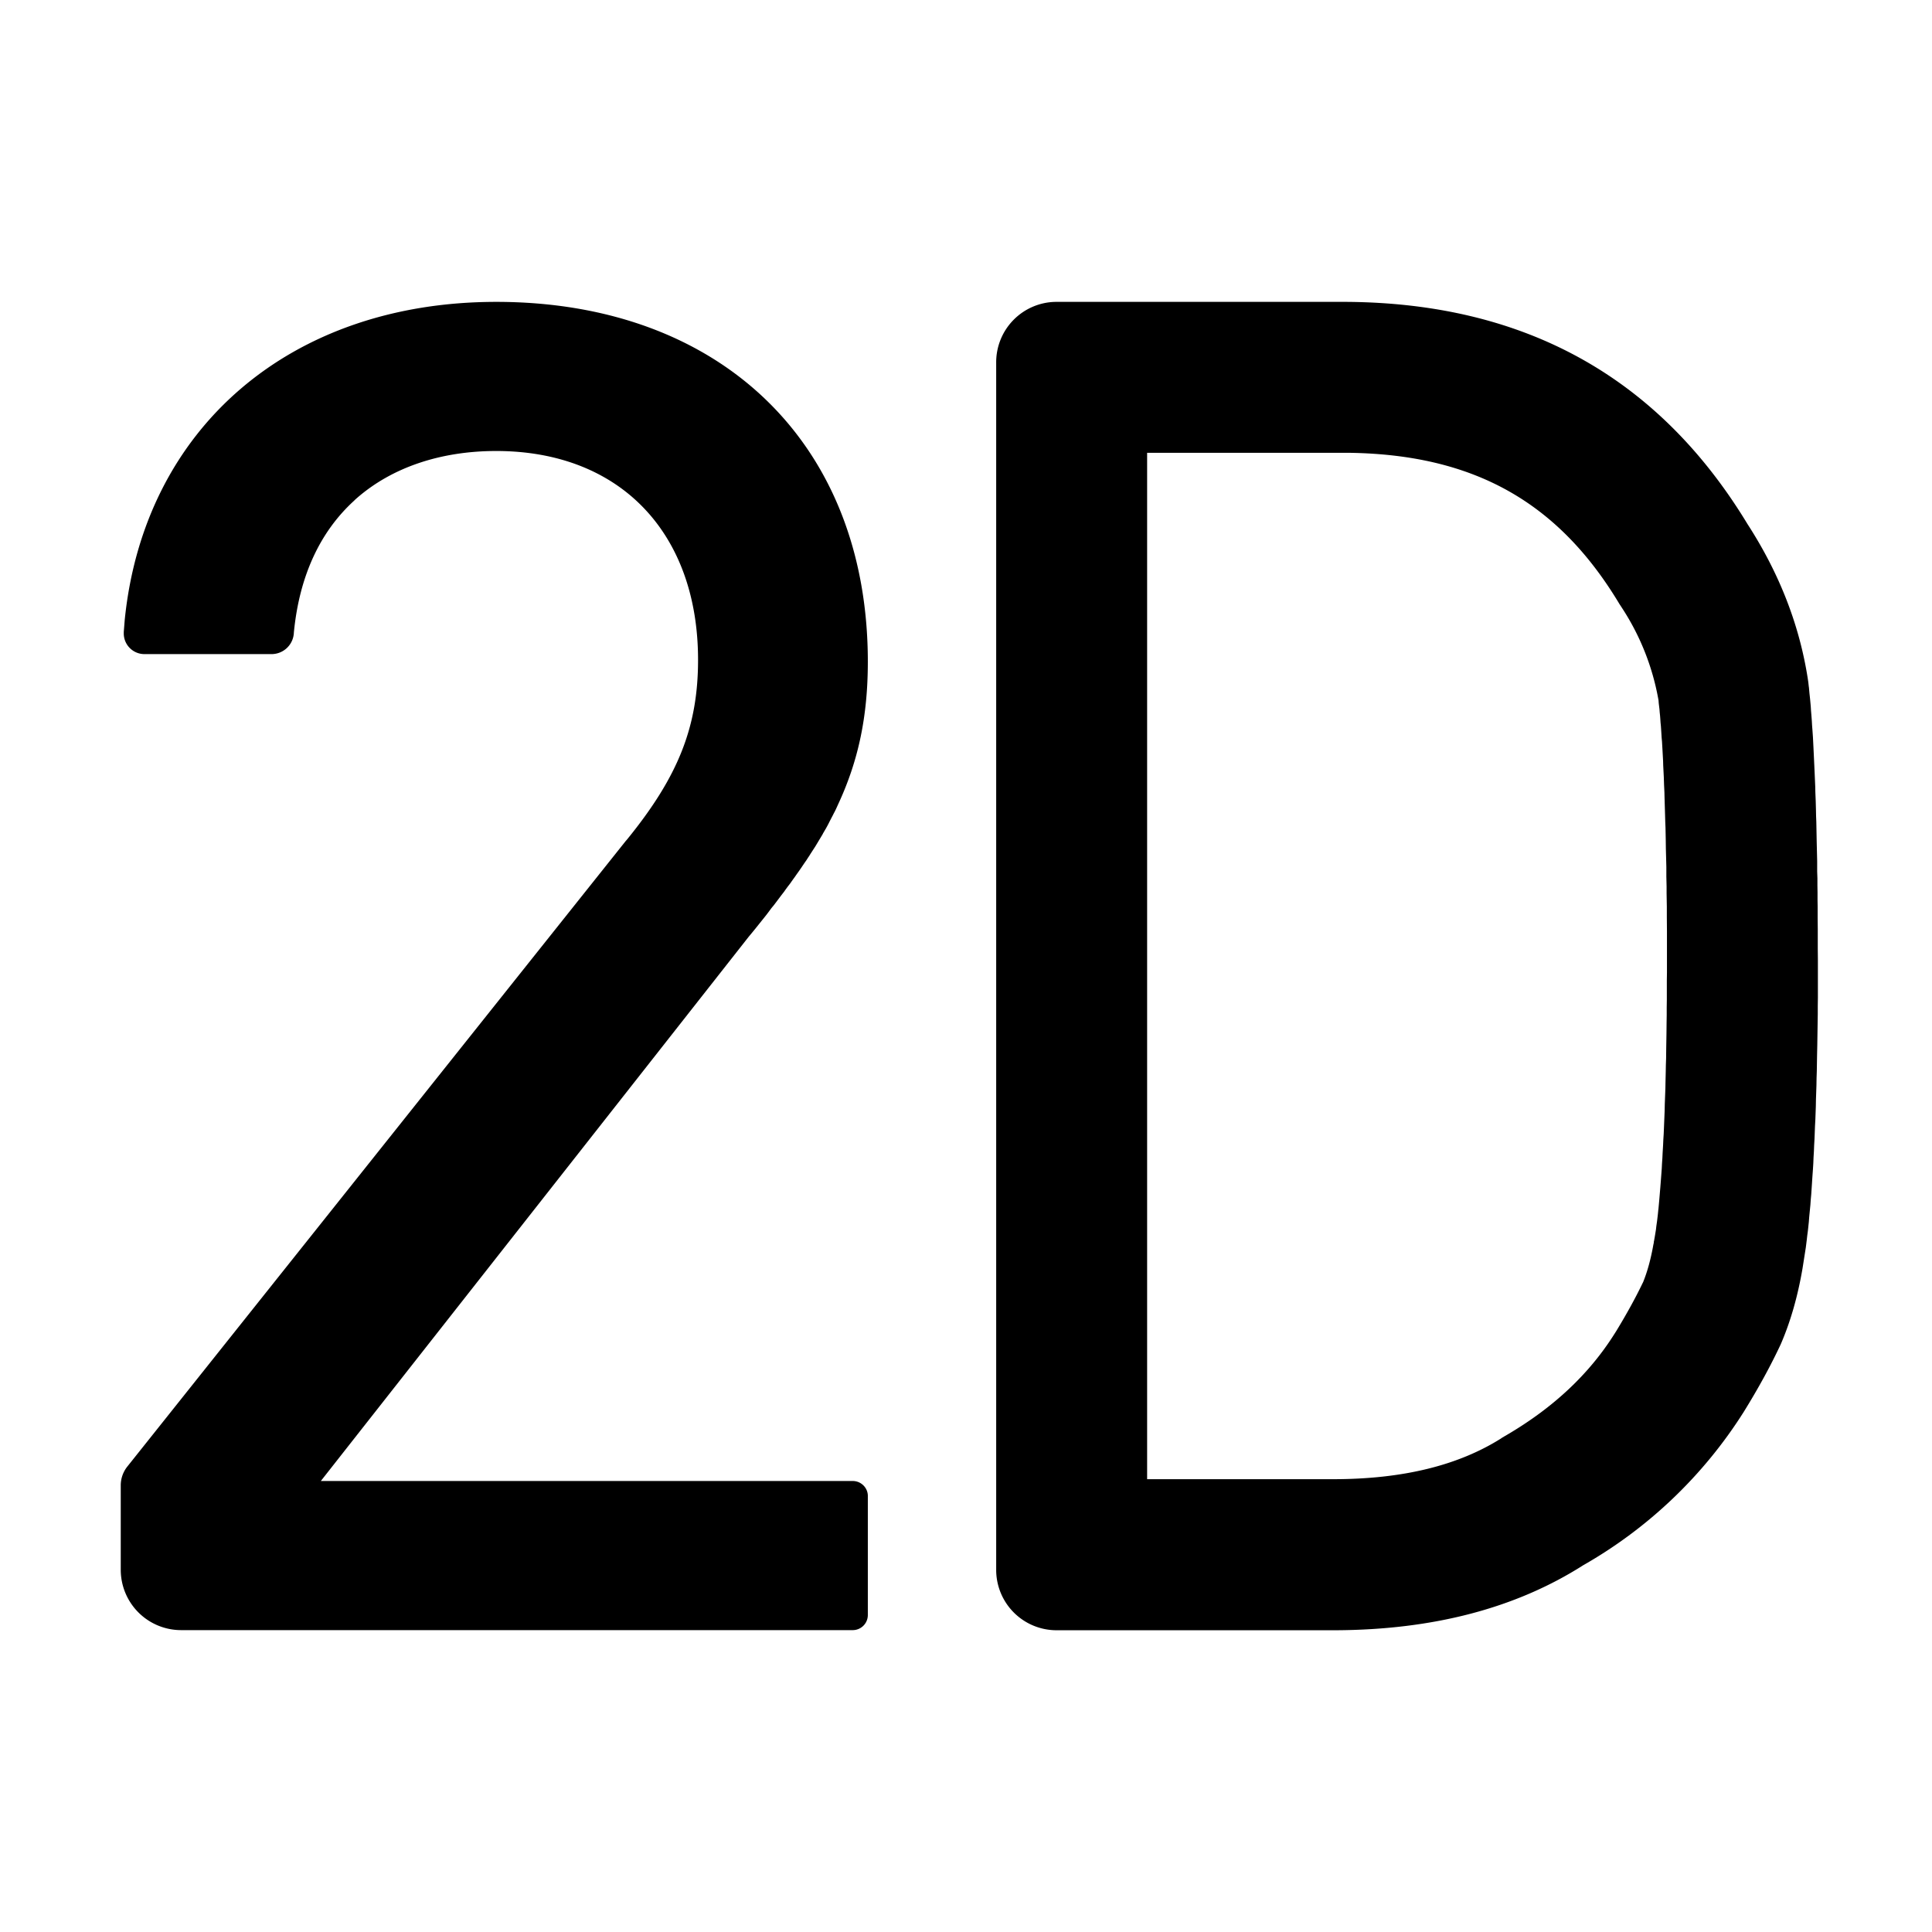 <?xml version="1.0" standalone="no"?><!DOCTYPE svg PUBLIC "-//W3C//DTD SVG 1.1//EN" "http://www.w3.org/Graphics/SVG/1.1/DTD/svg11.dtd"><svg t="1692067564142" class="icon" viewBox="0 0 1024 1024" version="1.1" xmlns="http://www.w3.org/2000/svg" p-id="1025" xmlns:xlink="http://www.w3.org/1999/xlink" width="200" height="200"><path d="M263.04 160c118.528 0 196.928 74.752 196.928 190.72 0 28.928-4.992 52.48-15.744 75.584l-0.576 1.28-0.704 1.536-0.64 1.28-0.32 0.576-0.64 1.28-0.64 1.216-0.96 1.856-0.64 1.28-0.64 1.216-0.704 1.28-0.384 0.64-0.704 1.216-0.384 0.64-0.32 0.64-0.768 1.28-0.768 1.28-0.768 1.28-0.768 1.28-0.768 1.28-0.832 1.28-0.832 1.28-0.832 1.28-0.832 1.344-0.448 0.64-0.896 1.408-0.896 1.28-0.96 1.408-0.896 1.344-1.472 2.112-0.96 1.344-1.024 1.472-1.024 1.408-1.536 2.176-1.088 1.408-1.088 1.472-1.088 1.536-1.152 1.472-1.152 1.536-1.152 1.536-1.792 2.368-1.28 1.536-1.792 2.432-1.28 1.664-1.28 1.6-2.048 2.56-2.048 2.56-1.408 1.728-2.176 2.624L170.048 784.96h281.92c4.352 0 7.872 3.456 8 7.68V856a8 8 0 0 1-8 8H96a32 32 0 0 1-32-32v-44.672a16 16 0 0 1 3.456-9.984l264.128-331.52 0.832-0.96c27.008-33.216 37.568-59.584 37.568-95.104 0-66.944-40.96-110.72-107.008-110.72-28.992 0-55.04 8.448-74.112 25.216l-0.576 0.512-0.64 0.64c-17.92 16.384-28.928 39.68-31.872 69.632l-0.064 0.896a11.84 11.84 0 0 1-11.84 10.752H76.48a10.944 10.944 0 0 1-10.88-10.88v-0.896l0.512-6.4C76.352 227.008 153.792 160 263.04 160z m450.688 0c94.464 0.64 165.248 39.872 212.48 117.76 16.896 26.112 27.584 53.568 32 82.24l0.256 1.792 0.192 1.792 0.128 0.896 0.256 2.88 0.32 2.944 0.192 2.048 0.192 2.112 0.128 2.176 0.192 2.24 0.256 3.392 0.128 2.368 0.192 2.432 0.256 3.648 0.128 2.56 0.128 2.56 0.128 2.688 0.128 2.688 0.192 4.096 0.192 4.224 0.128 2.944 0.192 4.416 0.064 3.008 0.192 4.672 0.128 4.736 0.064 3.2 0.128 3.2 0.064 3.392 0.064 3.328 0.064 3.456 0.128 5.184 0.128 5.312v5.44l0.128 3.712v3.712l0.064 3.776v3.84l0.064 3.84v5.888l0.064 6.016v10.176l0.064 6.272v19.712l-0.064 4.288v4.288l-0.064 4.16-0.064 4.16-0.064 4.096-0.064 4.096-0.128 5.952-0.064 3.968-0.064 3.84-0.128 3.84-0.064 3.84-0.128 3.712-0.128 3.648-0.064 3.648-0.128 3.584-0.128 3.52-0.192 3.456-0.128 3.456-0.128 3.328-0.192 3.328-0.128 3.264-0.192 3.2-0.128 3.2-0.192 3.072-0.32 4.48-0.192 3.008-0.192 2.88-0.192 2.88-0.256 2.816-0.192 2.752-0.256 2.624-0.128 1.28-0.256 2.624-0.192 2.56-0.128 1.216-0.256 2.432-0.128 1.152-0.32 2.368-0.256 2.304-0.256 2.048-0.256 2.048-1.728 11.008c-2.56 14.976-6.4 28.352-11.52 40.192-5.376 11.52-11.904 23.424-19.584 35.84a242.816 242.816 0 0 1-85.184 81.408c-35.712 22.72-79.36 34.176-131.008 34.432H560a32 32 0 0 1-32-31.488V192a32 32 0 0 1 31.488-32h154.24z m-0.32 80H608v544h98.56c37.44 0 66.56-7.488 88.896-21.504l0.64-0.448 1.28-0.768 1.216-0.704c25.088-14.72 43.84-32.512 57.216-53.76l0.448-0.704 0.64-1.024c5.312-8.768 9.92-17.088 13.696-24.96l0.32-0.64c2.176-5.376 4.032-11.968 5.44-19.968l0.192-0.832v-0.448l0.128-0.512 0.384-2.176 0.256-1.536 0.256-1.6 0.128-0.768 0.192-1.728 0.128-0.896 0.256-1.792a305.28 305.28 0 0 0 0.448-3.776l0.192-1.984 0.128-1.024 0.192-2.112 0.192-2.112 0.192-2.24 0.192-2.304 0.192-2.304 0.192-2.432 0.192-2.496 0.192-2.56 0.192-2.56 0.128-2.624 0.192-2.752 0.128-2.752 0.256-4.288 0.128-2.88 0.192-3.008 0.128-3.008 0.128-3.136 0.128-3.136 0.128-3.2 0.064-3.264 0.192-4.992 0.128-3.392 0.064-3.456 0.128-5.312 0.064-3.584 0.128-3.648 0.064-5.568 0.064-3.776 0.064-3.84 0.064-5.76 0.064-3.968v-3.968l0.064-4.096v-10.24l0.064-4.224v-21.824l-0.064-7.552v-5.44l-0.128-7.168v-3.52l-0.128-5.312v-5.12l-0.128-4.928-0.128-4.864-0.064-4.8-0.128-6.208-0.128-3.008-0.128-4.48-0.128-4.288-0.128-4.224-0.064-2.752-0.192-4.032-0.128-3.904-0.128-2.56-0.192-3.712-0.064-2.432-0.192-3.52-0.128-2.304-0.128-2.24-0.128-2.176-0.192-2.112-0.128-2.048-0.128-2.048-0.128-1.92-0.192-1.92-0.128-1.92-0.128-1.728-0.192-1.792-0.128-1.664-0.192-1.6-0.192-1.6-0.128-1.664-0.128-0.64a130.368 130.368 0 0 0-19.328-48.384l-0.576-0.896-0.64-0.96-0.576-0.96C825.472 265.92 780.992 240.96 715.2 240h-1.792z" p-id="1026"></path></svg>